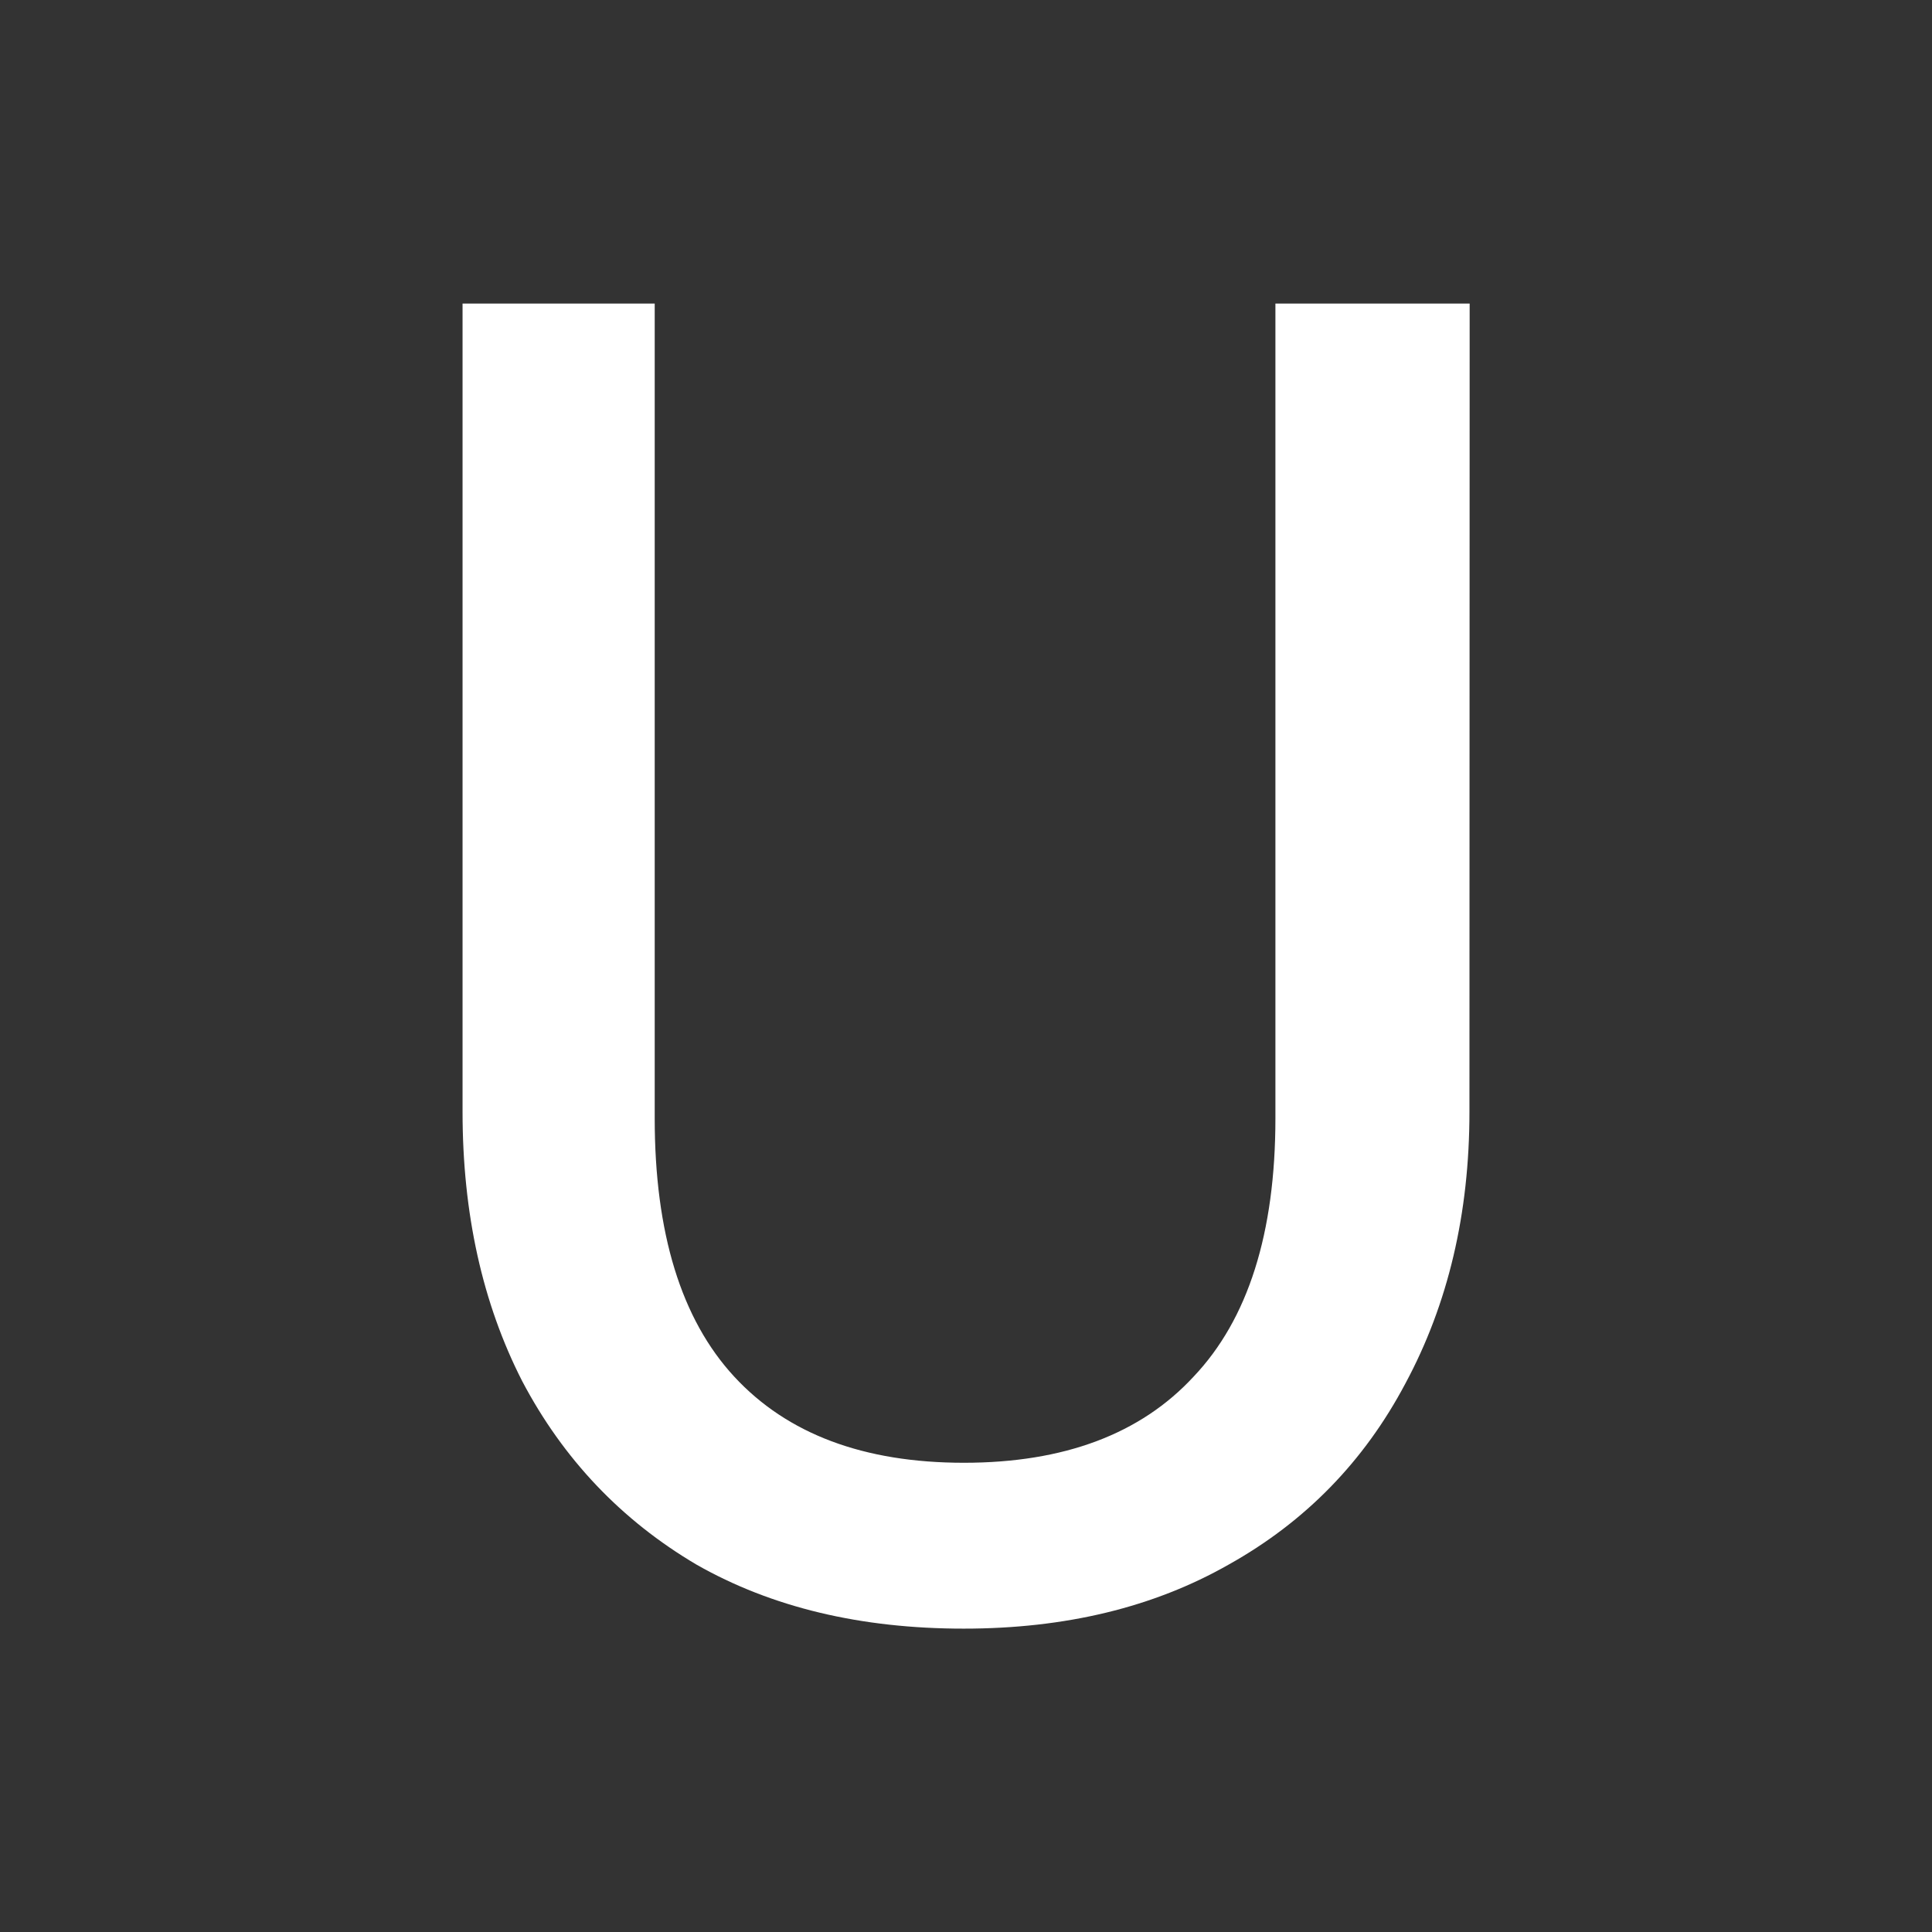 <?xml version="1.0" encoding="UTF-8" standalone="no"?>
<!-- Created with Inkscape (http://www.inkscape.org/) -->

<svg
   width="9.26mm"
   height="9.26mm"
   viewBox="0 0 9.26 9.26"
   version="1.1"
   id="svg5"
   inkscape:version="1.1 (c4e8f9e, 2021-05-24)"
   sodipodi:docname="icons_union.svg"
   xmlns:inkscape="http://www.inkscape.org/namespaces/inkscape"
   xmlns:sodipodi="http://sodipodi.sourceforge.net/DTD/sodipodi-0.dtd"
   xmlns="http://www.w3.org/2000/svg"
   xmlns:svg="http://www.w3.org/2000/svg">
  <rect x="0" y="0" width="9.26" height="9.26" fill="#333333" stroke="none"/>
  <sodipodi:namedview
     id="namedview7"
     pagecolor="#ffffff"
     bordercolor="#666666"
     borderopacity="1.0"
     inkscape:pageshadow="2"
     inkscape:pageopacity="0.0"
     inkscape:pagecheckerboard="0"
     inkscape:document-units="mm"
     showgrid="true"
     inkscape:zoom="4.3281559"
     inkscape:cx="13.97824"
     inkscape:cy="-9.5883792"
     inkscape:window-width="1920"
     inkscape:window-height="1155"
     inkscape:window-x="0"
     inkscape:window-y="23"
     inkscape:window-maximized="0"
     inkscape:current-layer="layer1"
     fit-margin-top="0"
     fit-margin-left="0"
     fit-margin-right="0"
     fit-margin-bottom="0">
    <inkscape:grid
       type="xygrid"
       id="grid9"
       originx="-50.271"
       originy="-41.01" />
  </sodipodi:namedview>
  <defs
     id="defs2" />
  <g
     inkscape:label="Layer 1"
     inkscape:groupmode="layer"
     id="layer1"
     transform="translate(-50.271,-41.01)">
    <g
       aria-label="U"
       id="text12764"
       style="font-size:10.583px;line-height:1.25;font-family:'Fira Code';-inkscape-font-specification:'Fira Code';stroke-width:0.265"
       transform="translate(0.492,-1.191)">
      <path
         d="m 56.822,47.53 c 0,0.487 -0.102,0.921 -0.307,1.302 -0.198,0.374 -0.48,0.663 -0.847,0.868 -0.36,0.205 -0.783,0.307 -1.27,0.307 -0.494,0 -0.921,-0.102 -1.281,-0.307 C 52.758,49.488 52.479,49.195 52.282,48.821 52.091,48.447 51.996,48.017 51.996,47.53 V 43.656 h 0.921 v 3.905 c 0,0.55 0.127,0.963 0.381,1.238 0.254,0.275 0.621,0.413 1.101,0.413 0.48,0 0.847,-0.138 1.101,-0.413 0.261,-0.275 0.392,-0.688 0.392,-1.238 V 43.656 h 0.931 z"
         id="path14021"
         fill="white"
         sodipodi:nodetypes="sccsccsccssscsccs" />
    </g>
  </g>
</svg>
